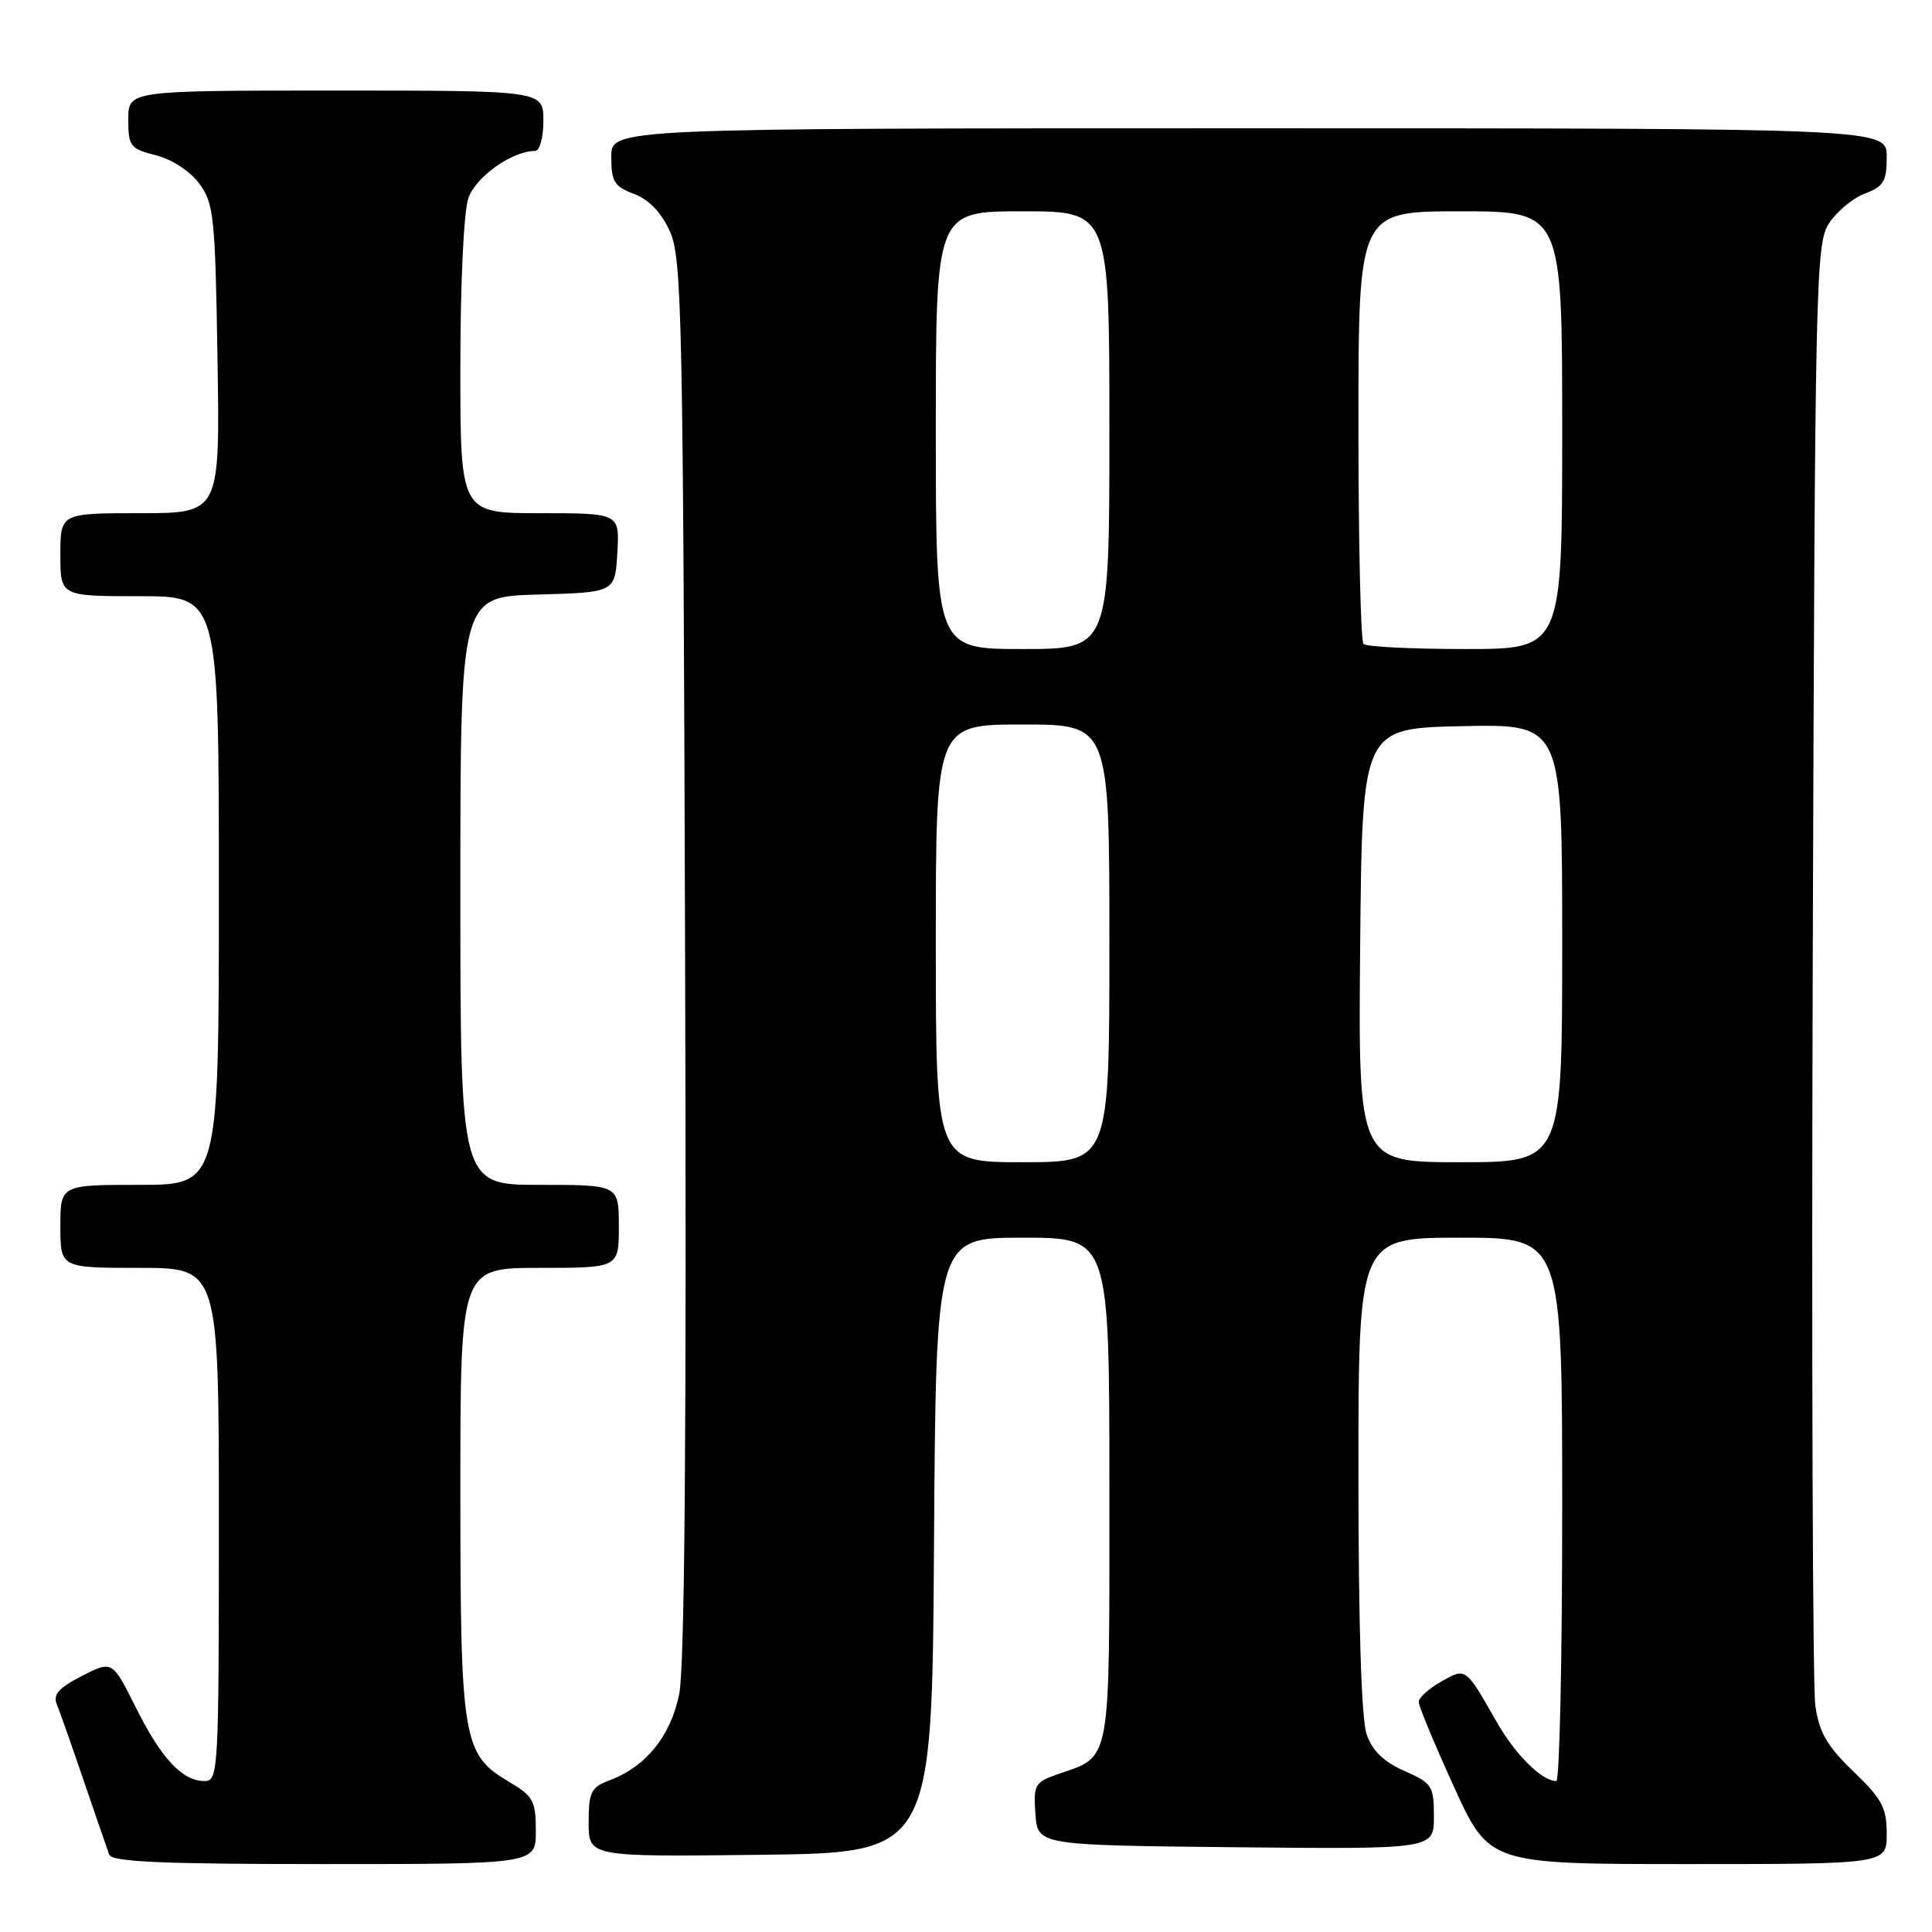 <?xml version="1.0" encoding="UTF-8" standalone="no"?>
<!DOCTYPE svg PUBLIC "-//W3C//DTD SVG 1.1//EN" "http://www.w3.org/Graphics/SVG/1.1/DTD/svg11.dtd" >
<svg xmlns="http://www.w3.org/2000/svg" xmlns:xlink="http://www.w3.org/1999/xlink" version="1.1" viewBox="0 0 256 256">
 <g >
 <path fill="currentColor"
d=" M 71.00 242.60 C 71.00 238.62 70.66 238.00 67.45 236.10 C 61.31 232.48 61.00 230.64 61.00 197.53 C 61.00 168.00 61.00 168.00 71.50 168.00 C 82.00 168.00 82.00 168.00 82.00 162.50 C 82.00 157.00 82.00 157.00 71.50 157.00 C 61.00 157.00 61.00 157.00 61.00 118.03 C 61.00 79.07 61.00 79.07 71.25 78.78 C 81.50 78.50 81.50 78.50 81.80 73.25 C 82.10 68.00 82.10 68.00 71.55 68.00 C 61.00 68.00 61.00 68.00 61.00 48.65 C 61.00 37.49 61.45 28.00 62.07 26.23 C 63.06 23.40 67.88 20.00 70.90 20.00 C 71.52 20.00 72.00 18.24 72.00 16.00 C 72.00 12.00 72.00 12.00 44.50 12.00 C 17.00 12.00 17.00 12.00 17.00 15.82 C 17.00 19.39 17.25 19.71 20.65 20.57 C 22.76 21.11 25.20 22.69 26.40 24.32 C 28.34 26.93 28.52 28.67 28.82 47.57 C 29.15 68.00 29.15 68.00 18.57 68.00 C 8.00 68.00 8.00 68.00 8.00 73.50 C 8.00 79.00 8.00 79.00 18.50 79.00 C 29.00 79.00 29.00 79.00 29.00 118.00 C 29.00 157.00 29.00 157.00 18.50 157.00 C 8.00 157.00 8.00 157.00 8.00 162.50 C 8.00 168.00 8.00 168.00 18.50 168.00 C 29.00 168.00 29.00 168.00 29.00 202.00 C 29.00 234.67 28.93 236.00 27.11 236.00 C 24.16 236.00 21.38 233.03 18.00 226.26 C 14.88 220.02 14.88 220.02 10.86 222.07 C 7.81 223.63 7.00 224.53 7.52 225.81 C 7.90 226.74 9.52 231.32 11.11 236.00 C 12.71 240.68 14.22 245.06 14.47 245.75 C 14.83 246.71 21.46 247.00 42.97 247.00 C 71.00 247.00 71.00 247.00 71.00 242.60 Z  M 250.00 242.98 C 250.00 239.54 249.37 238.36 245.59 234.73 C 242.08 231.36 241.06 229.58 240.54 226.00 C 240.19 223.53 240.03 178.95 240.20 126.96 C 240.49 36.82 240.59 32.28 242.36 29.58 C 243.38 28.02 245.51 26.25 247.11 25.65 C 249.60 24.71 250.00 24.03 250.00 20.78 C 250.00 17.00 250.00 17.00 165.50 17.00 C 81.00 17.00 81.00 17.00 81.00 20.78 C 81.00 24.07 81.39 24.71 84.02 25.70 C 86.00 26.45 87.63 28.15 88.77 30.67 C 90.36 34.20 90.52 41.77 90.78 126.92 C 90.98 190.02 90.73 220.99 89.99 224.53 C 88.84 230.08 85.60 234.08 80.75 235.91 C 78.31 236.83 78.00 237.46 78.00 241.49 C 78.00 246.04 78.00 246.04 100.75 245.77 C 123.50 245.50 123.50 245.50 123.76 204.75 C 124.02 164.00 124.02 164.00 135.51 164.00 C 147.00 164.00 147.00 164.00 147.00 197.35 C 147.00 234.40 147.33 232.60 140.13 235.10 C 137.11 236.16 136.92 236.50 137.20 240.37 C 137.50 244.50 137.50 244.50 163.75 244.77 C 190.00 245.03 190.00 245.03 190.00 240.71 C 190.00 236.64 189.77 236.28 186.09 234.66 C 183.36 233.45 181.84 231.99 181.09 229.82 C 180.39 227.83 180.00 215.32 180.00 195.35 C 180.00 164.00 180.00 164.00 193.50 164.00 C 207.00 164.00 207.00 164.00 207.00 200.00 C 207.00 219.80 206.65 236.00 206.22 236.00 C 204.32 236.00 200.81 232.53 198.34 228.20 C 194.15 220.87 194.26 220.95 190.95 222.83 C 189.33 223.75 188.00 224.95 187.99 225.50 C 187.98 226.05 190.08 231.11 192.65 236.75 C 197.33 247.00 197.33 247.00 223.66 247.00 C 250.00 247.00 250.00 247.00 250.00 242.98 Z  M 124.00 125.00 C 124.00 96.00 124.00 96.00 135.50 96.00 C 147.00 96.00 147.00 96.00 147.00 125.00 C 147.00 154.00 147.00 154.00 135.50 154.00 C 124.00 154.00 124.00 154.00 124.00 125.00 Z  M 180.23 125.25 C 180.50 96.50 180.50 96.50 193.75 96.22 C 207.00 95.94 207.00 95.94 207.00 124.97 C 207.00 154.00 207.00 154.00 193.48 154.00 C 179.97 154.00 179.97 154.00 180.23 125.25 Z  M 124.00 57.00 C 124.00 28.00 124.00 28.00 135.50 28.00 C 147.00 28.00 147.00 28.00 147.00 57.00 C 147.00 86.00 147.00 86.00 135.50 86.00 C 124.00 86.00 124.00 86.00 124.00 57.00 Z  M 180.67 85.33 C 180.30 84.97 180.00 71.92 180.00 56.33 C 180.00 28.00 180.00 28.00 193.50 28.00 C 207.00 28.00 207.00 28.00 207.00 57.00 C 207.00 86.00 207.00 86.00 194.17 86.00 C 187.11 86.00 181.03 85.70 180.67 85.33 Z "/>
</g>
</svg>